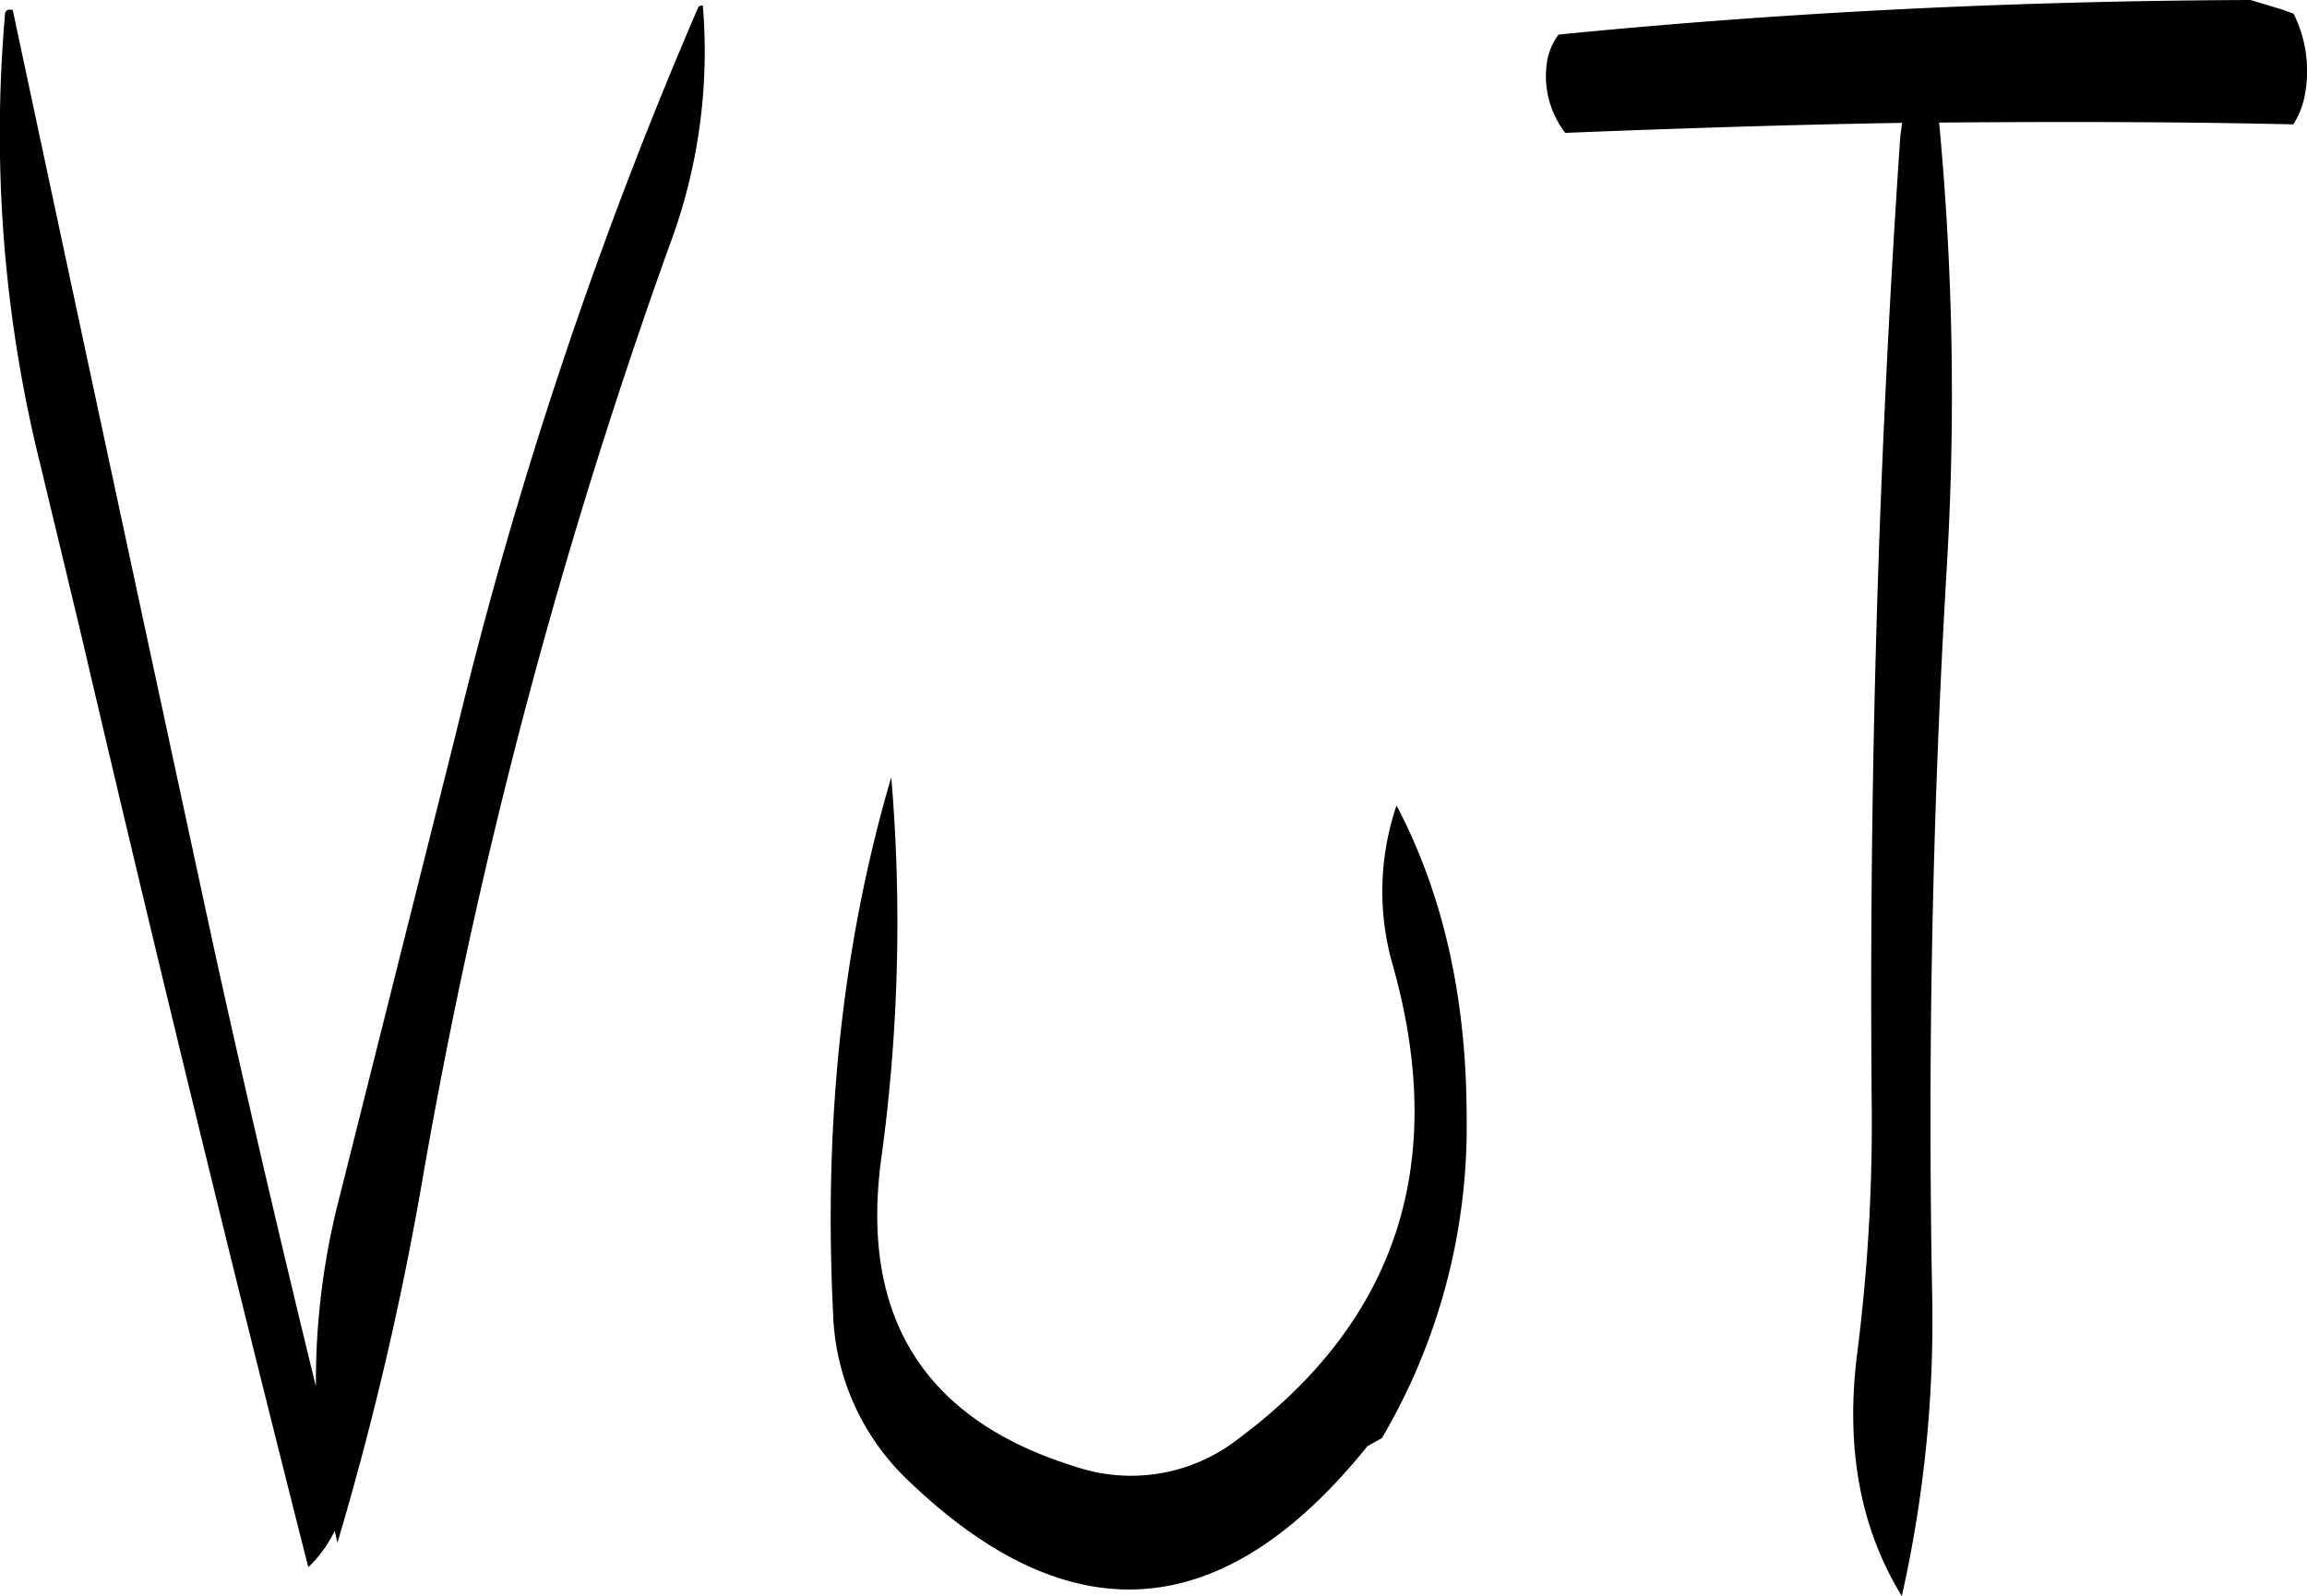 <svg id="Layer_1" data-name="Layer 1" xmlns="http://www.w3.org/2000/svg" viewBox="0 0 304.09 210.48"><defs><style>.cls-1{fill-rule:evenodd;}</style></defs><path class="cls-1" d="M336.84,385.56A81,81,0,0,0,348,343.32c0-15.84-3.12-29.52-9.24-41.16a35.16,35.16,0,0,0-.48,21.12q11,39.06-20.4,62.4a22.93,22.93,0,0,1-21.24,3.72q-30.06-9.18-25.8-40.68a228.58,228.58,0,0,0,1.32-50.28q-9.54,32.4-7.68,70.44a31.78,31.78,0,0,0,10.08,22.44q32,30.6,60.36-4.68ZM246.72,196.92a592.43,592.43,0,0,0-31.92,95.64l-15.36,61.2a96.74,96.74,0,0,0-3.12,25q-7-28.62-13.32-57.24Q169.5,259,156.36,197.28c-.6-.12-.84,0-1,.36a181,181,0,0,0,4.68,59.76l5.16,21.48q14.58,62.46,30.12,123.72a16.94,16.94,0,0,0,3.48-4.8l.36,1.56a417.81,417.81,0,0,0,11.4-49A737.06,737.06,0,0,1,243,228.12a72.65,72.65,0,0,0,4.32-31.44C247,196.68,246.72,196.8,246.72,196.92ZM361,213.48c15-.6,29.76-1.08,44.4-1.32l-.24,1.8Q400.8,278,401.4,342.24a239.77,239.77,0,0,1-1.92,32.16c-1.56,12.36.36,23,5.88,32a165.08,165.08,0,0,0,4-39.84q-.9-47.88,1.92-95.64a383.09,383.09,0,0,0-1-58.8c15.72-.12,31.2-.12,46.68.24a10.65,10.65,0,0,0,1.56-4.08A16.89,16.89,0,0,0,457,197.76l-1.68-.6-4-1.2c-30.6.12-61,1.56-91.2,4.56a8.18,8.18,0,0,0-1.44,3.12A12.24,12.24,0,0,0,361,213.48Z" transform="translate(-154.68 -195.96)"/></svg>